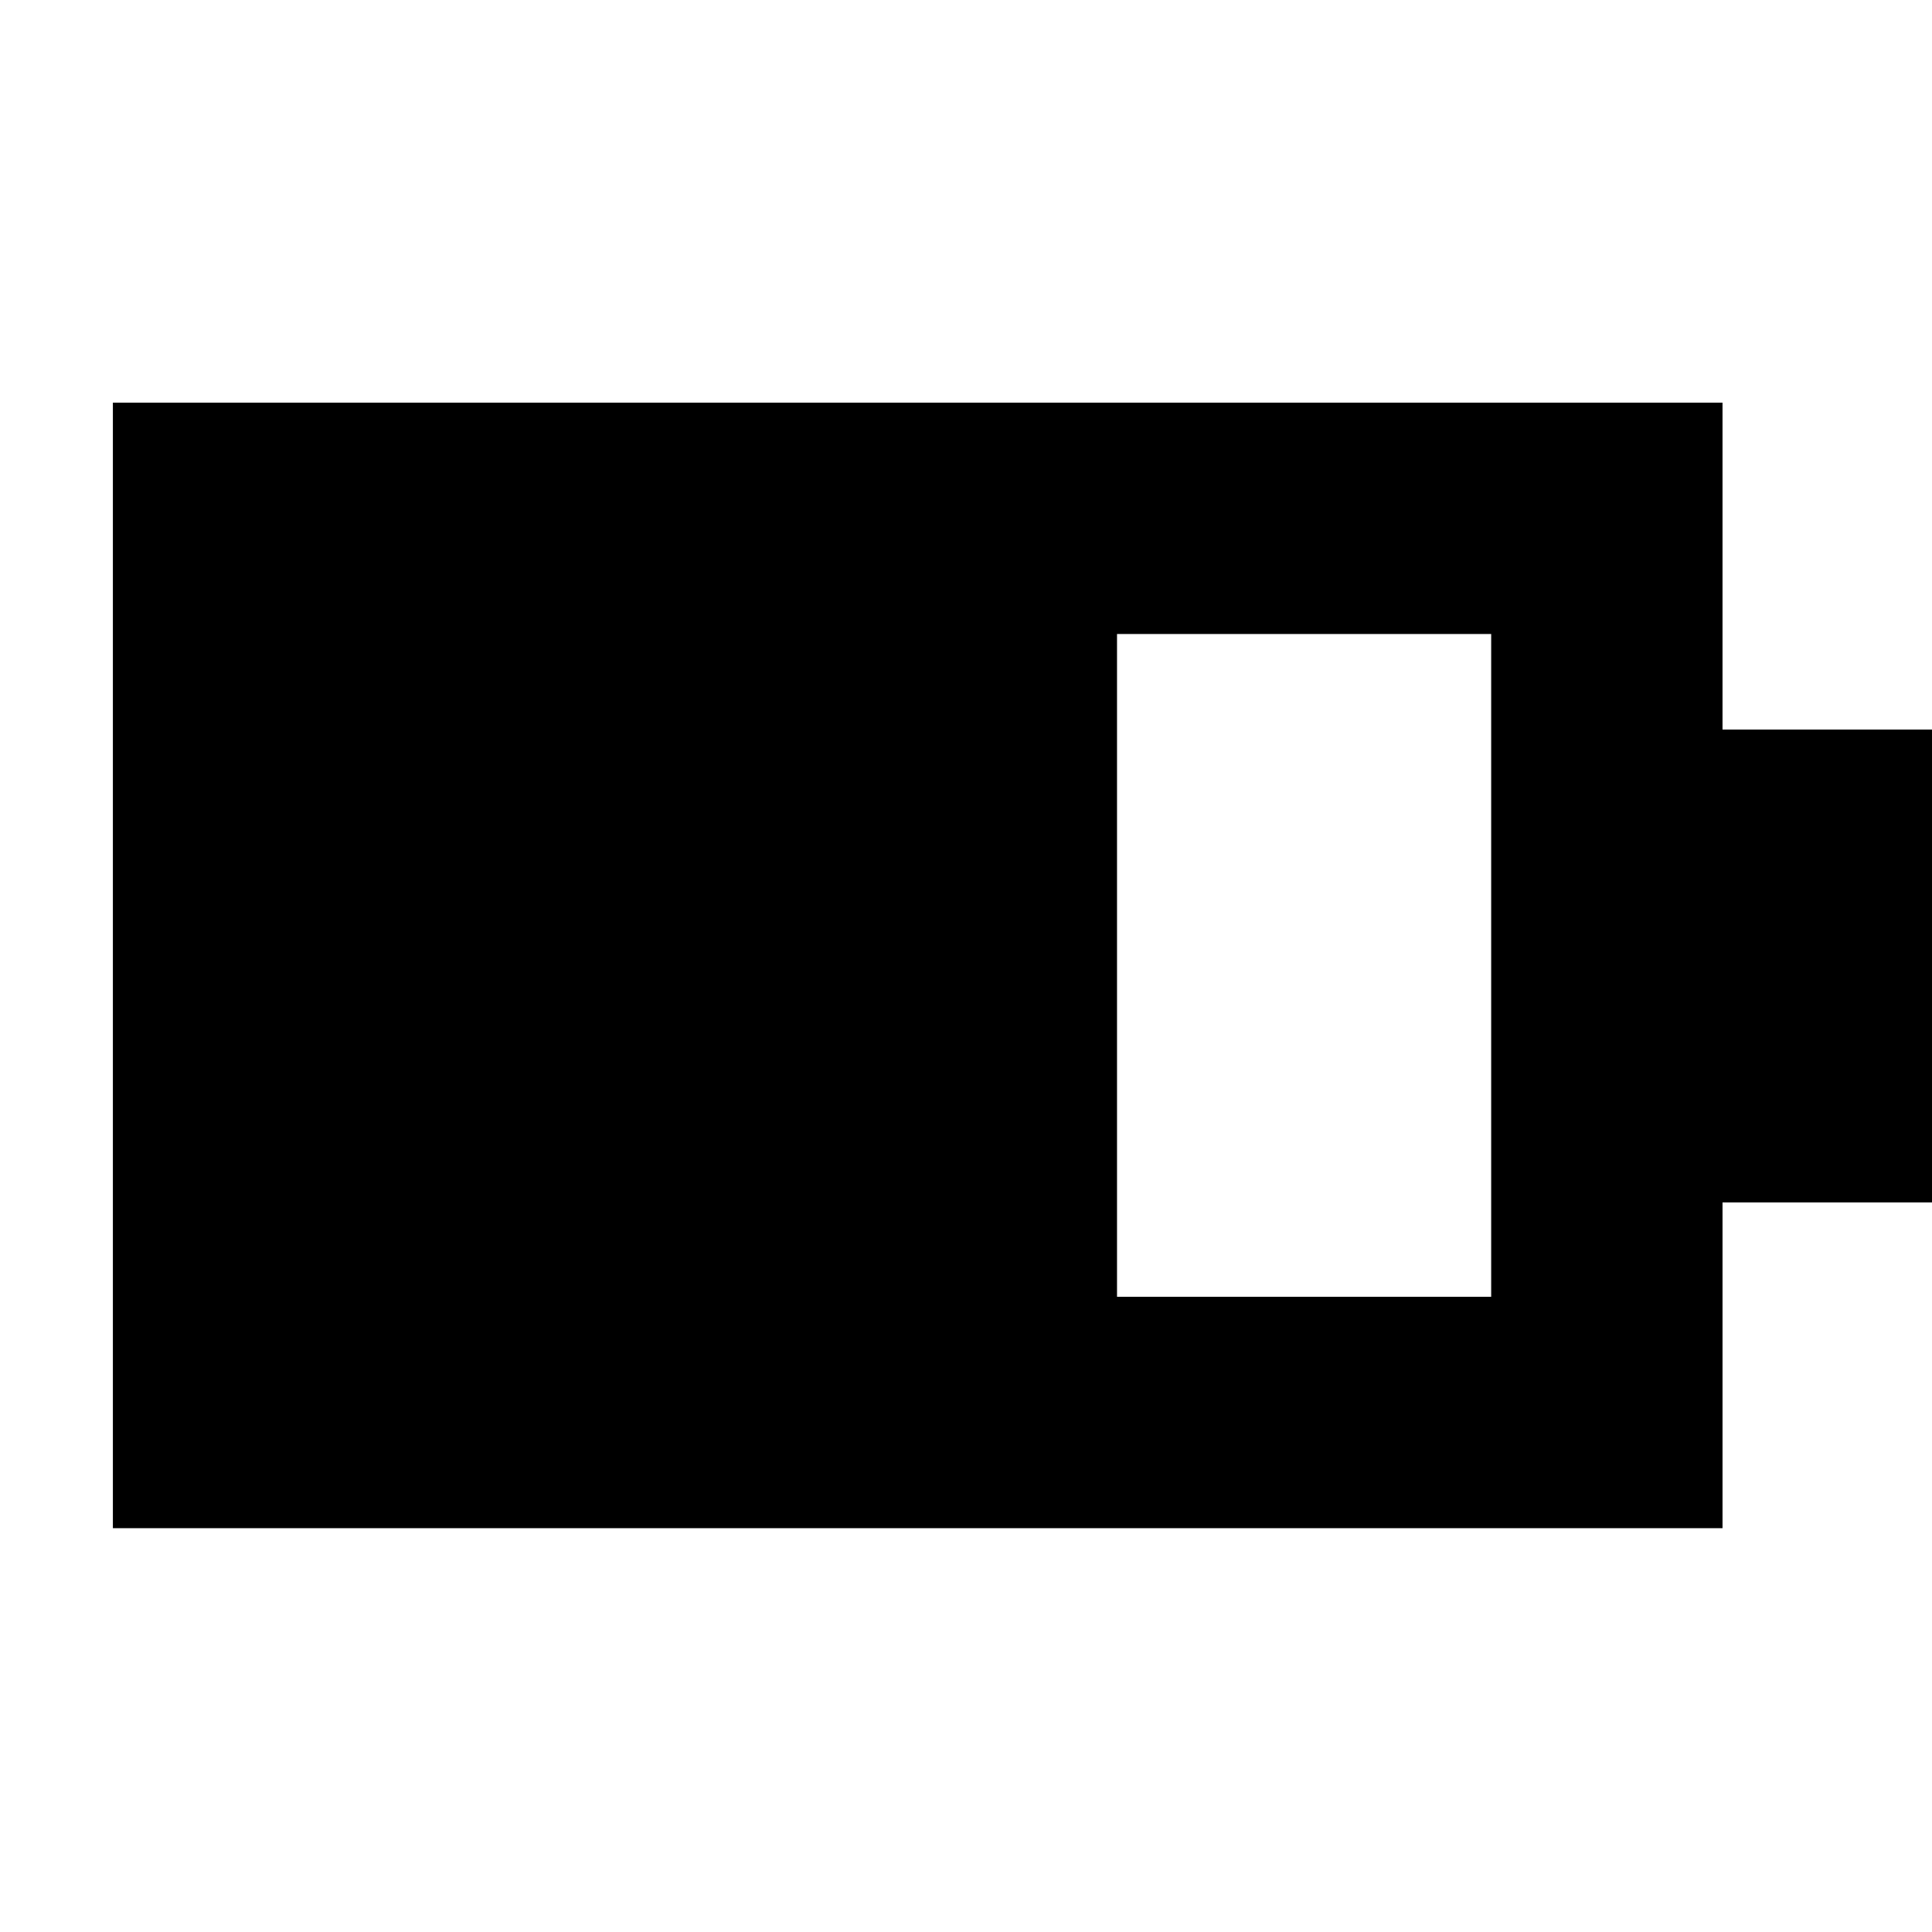 <svg xmlns="http://www.w3.org/2000/svg" height="20" viewBox="0 -960 960 960" width="20"><path d="M555.04-315.61h185.92v-329.35H555.04v329.35ZM56.09-200.65v-559.26h799.82v162.43h114.96v234.96H855.91v161.87H56.09Z"/></svg>